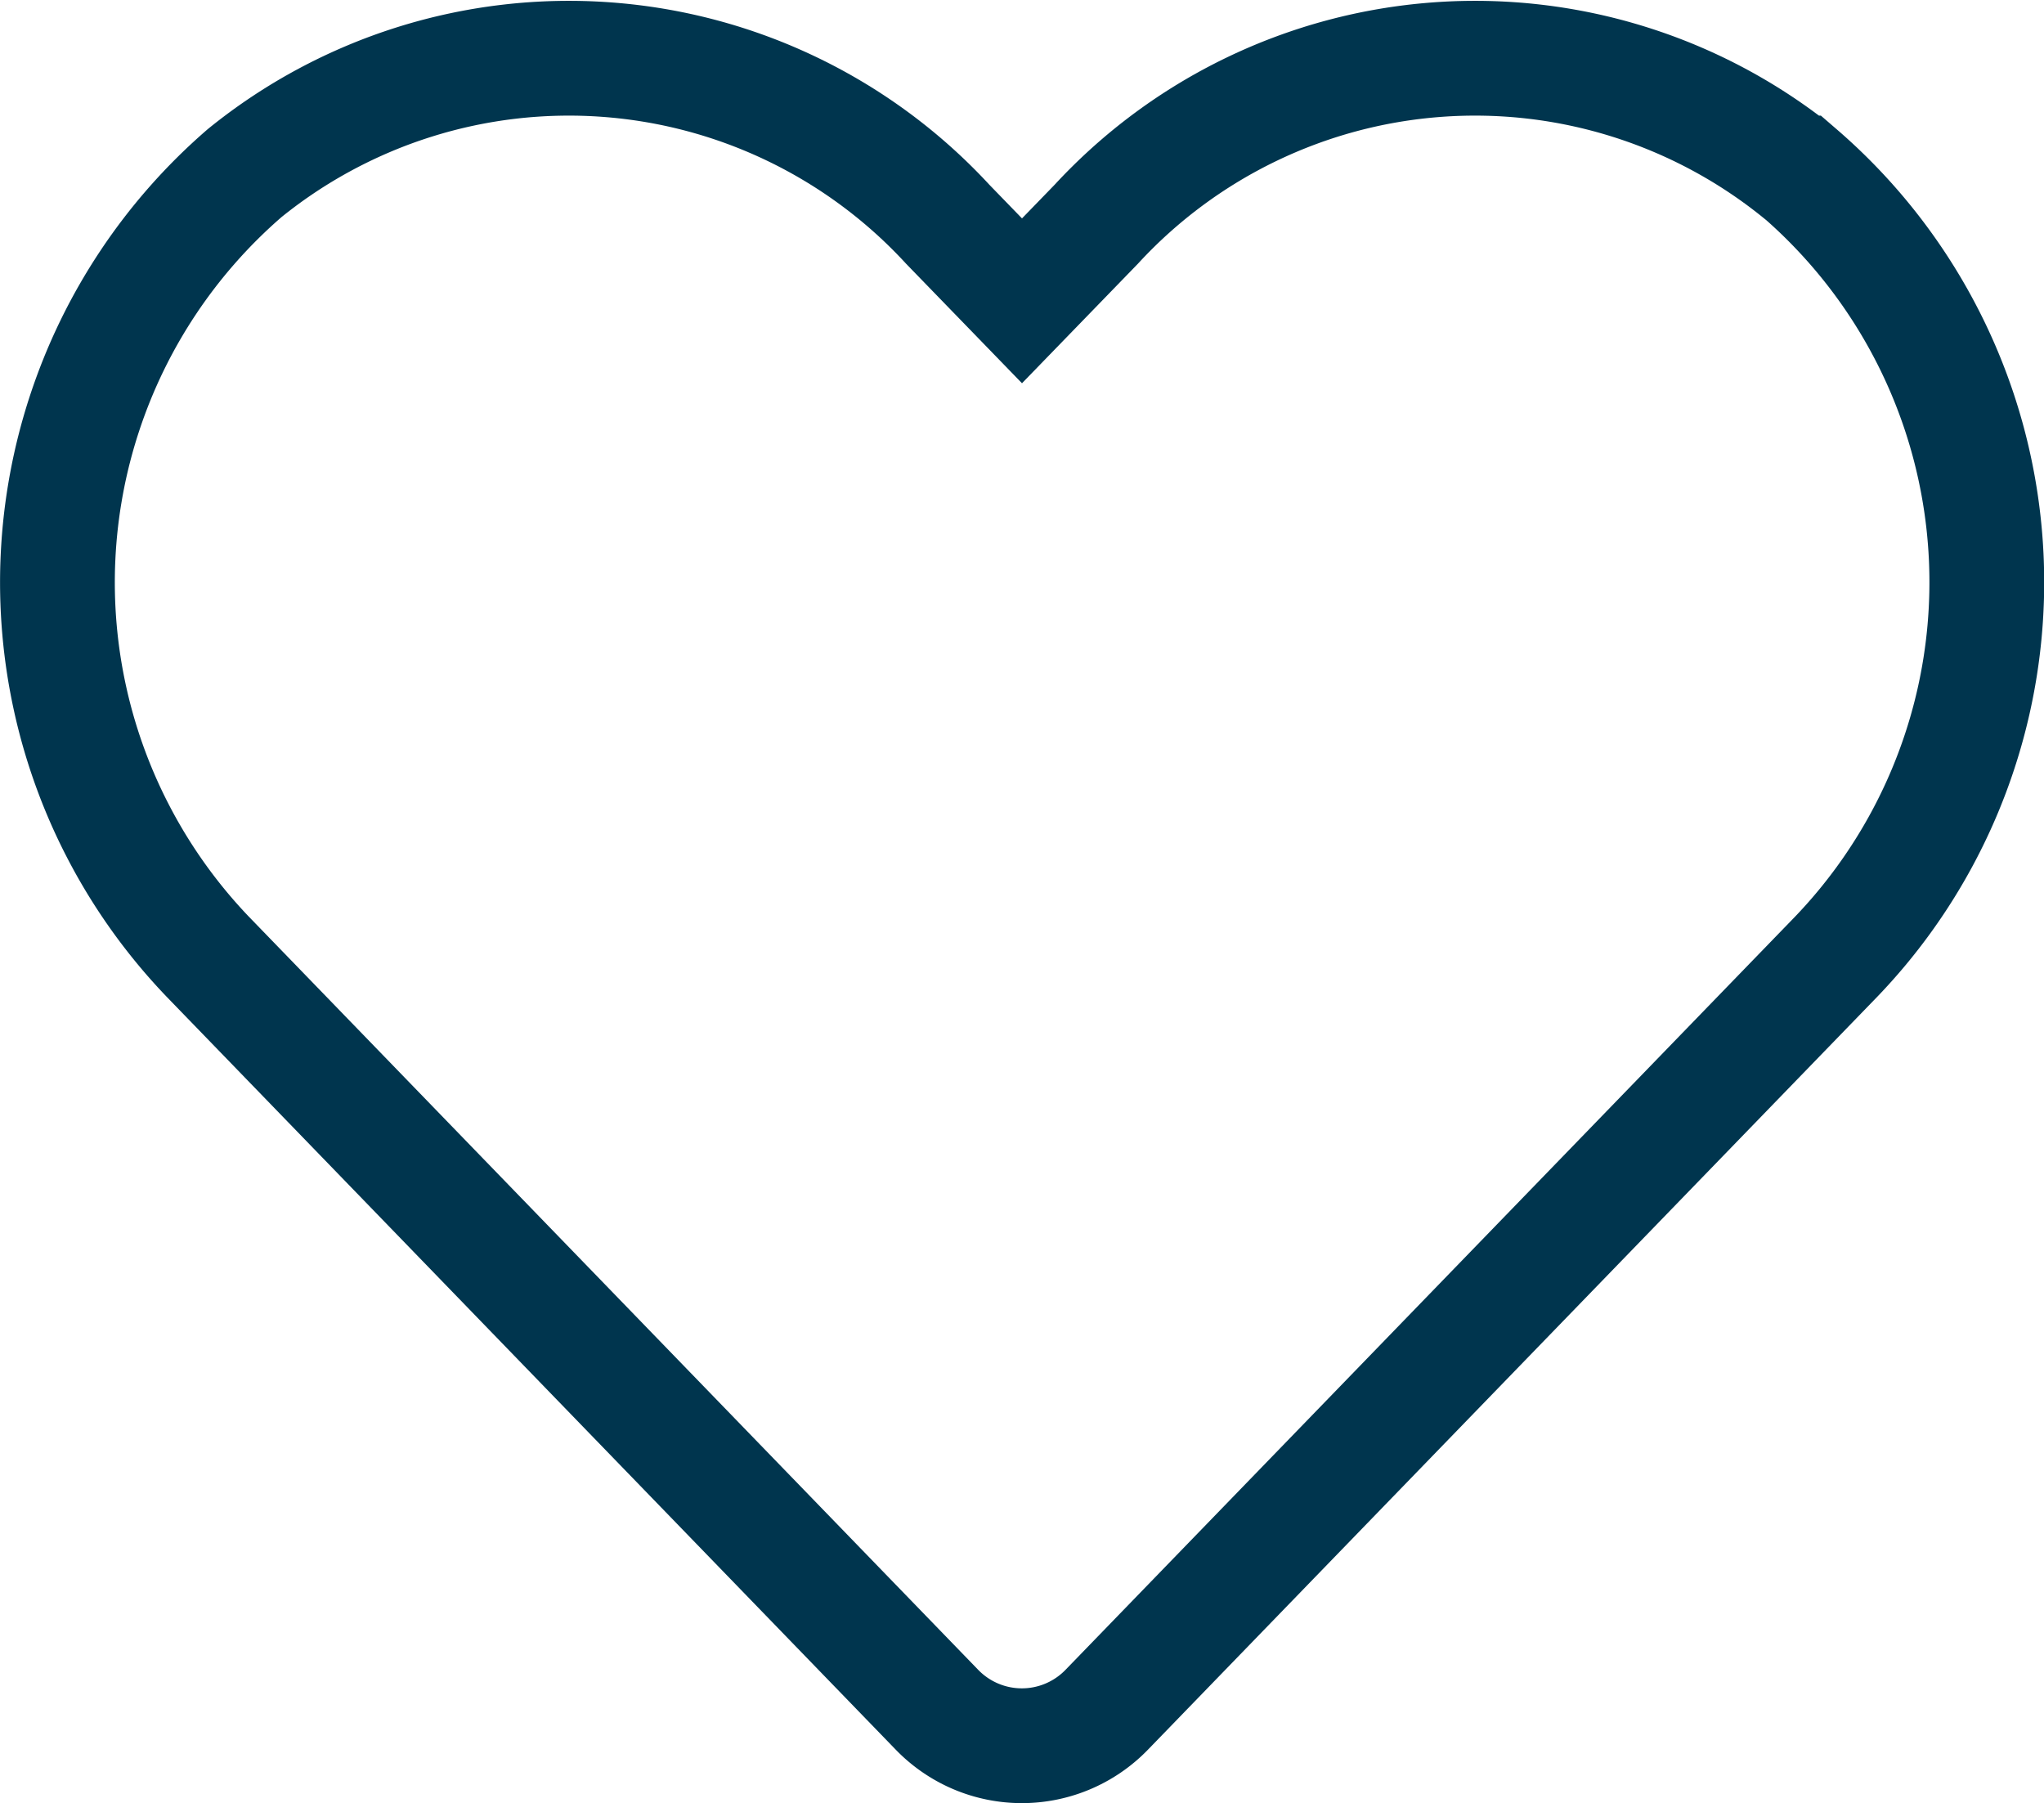 <svg xmlns="http://www.w3.org/2000/svg" width="21.372" height="18.851" viewBox="0 0 21.372 18.851">
  <path id="Icon_awesome-heart" data-name="Icon awesome-heart" d="M18.211,3.454a5.387,5.387,0,0,0-7.351.536l-.776.8-.776-.8a5.387,5.387,0,0,0-7.351-.536,5.657,5.657,0,0,0-.39,8.19L9.19,19.515a1.235,1.235,0,0,0,1.785,0L18.6,11.644a5.653,5.653,0,0,0-.386-8.19Z" transform="translate(0.602 -1.645)" fill="none" stroke="#00354e" stroke-width="1.2"/>
</svg>
